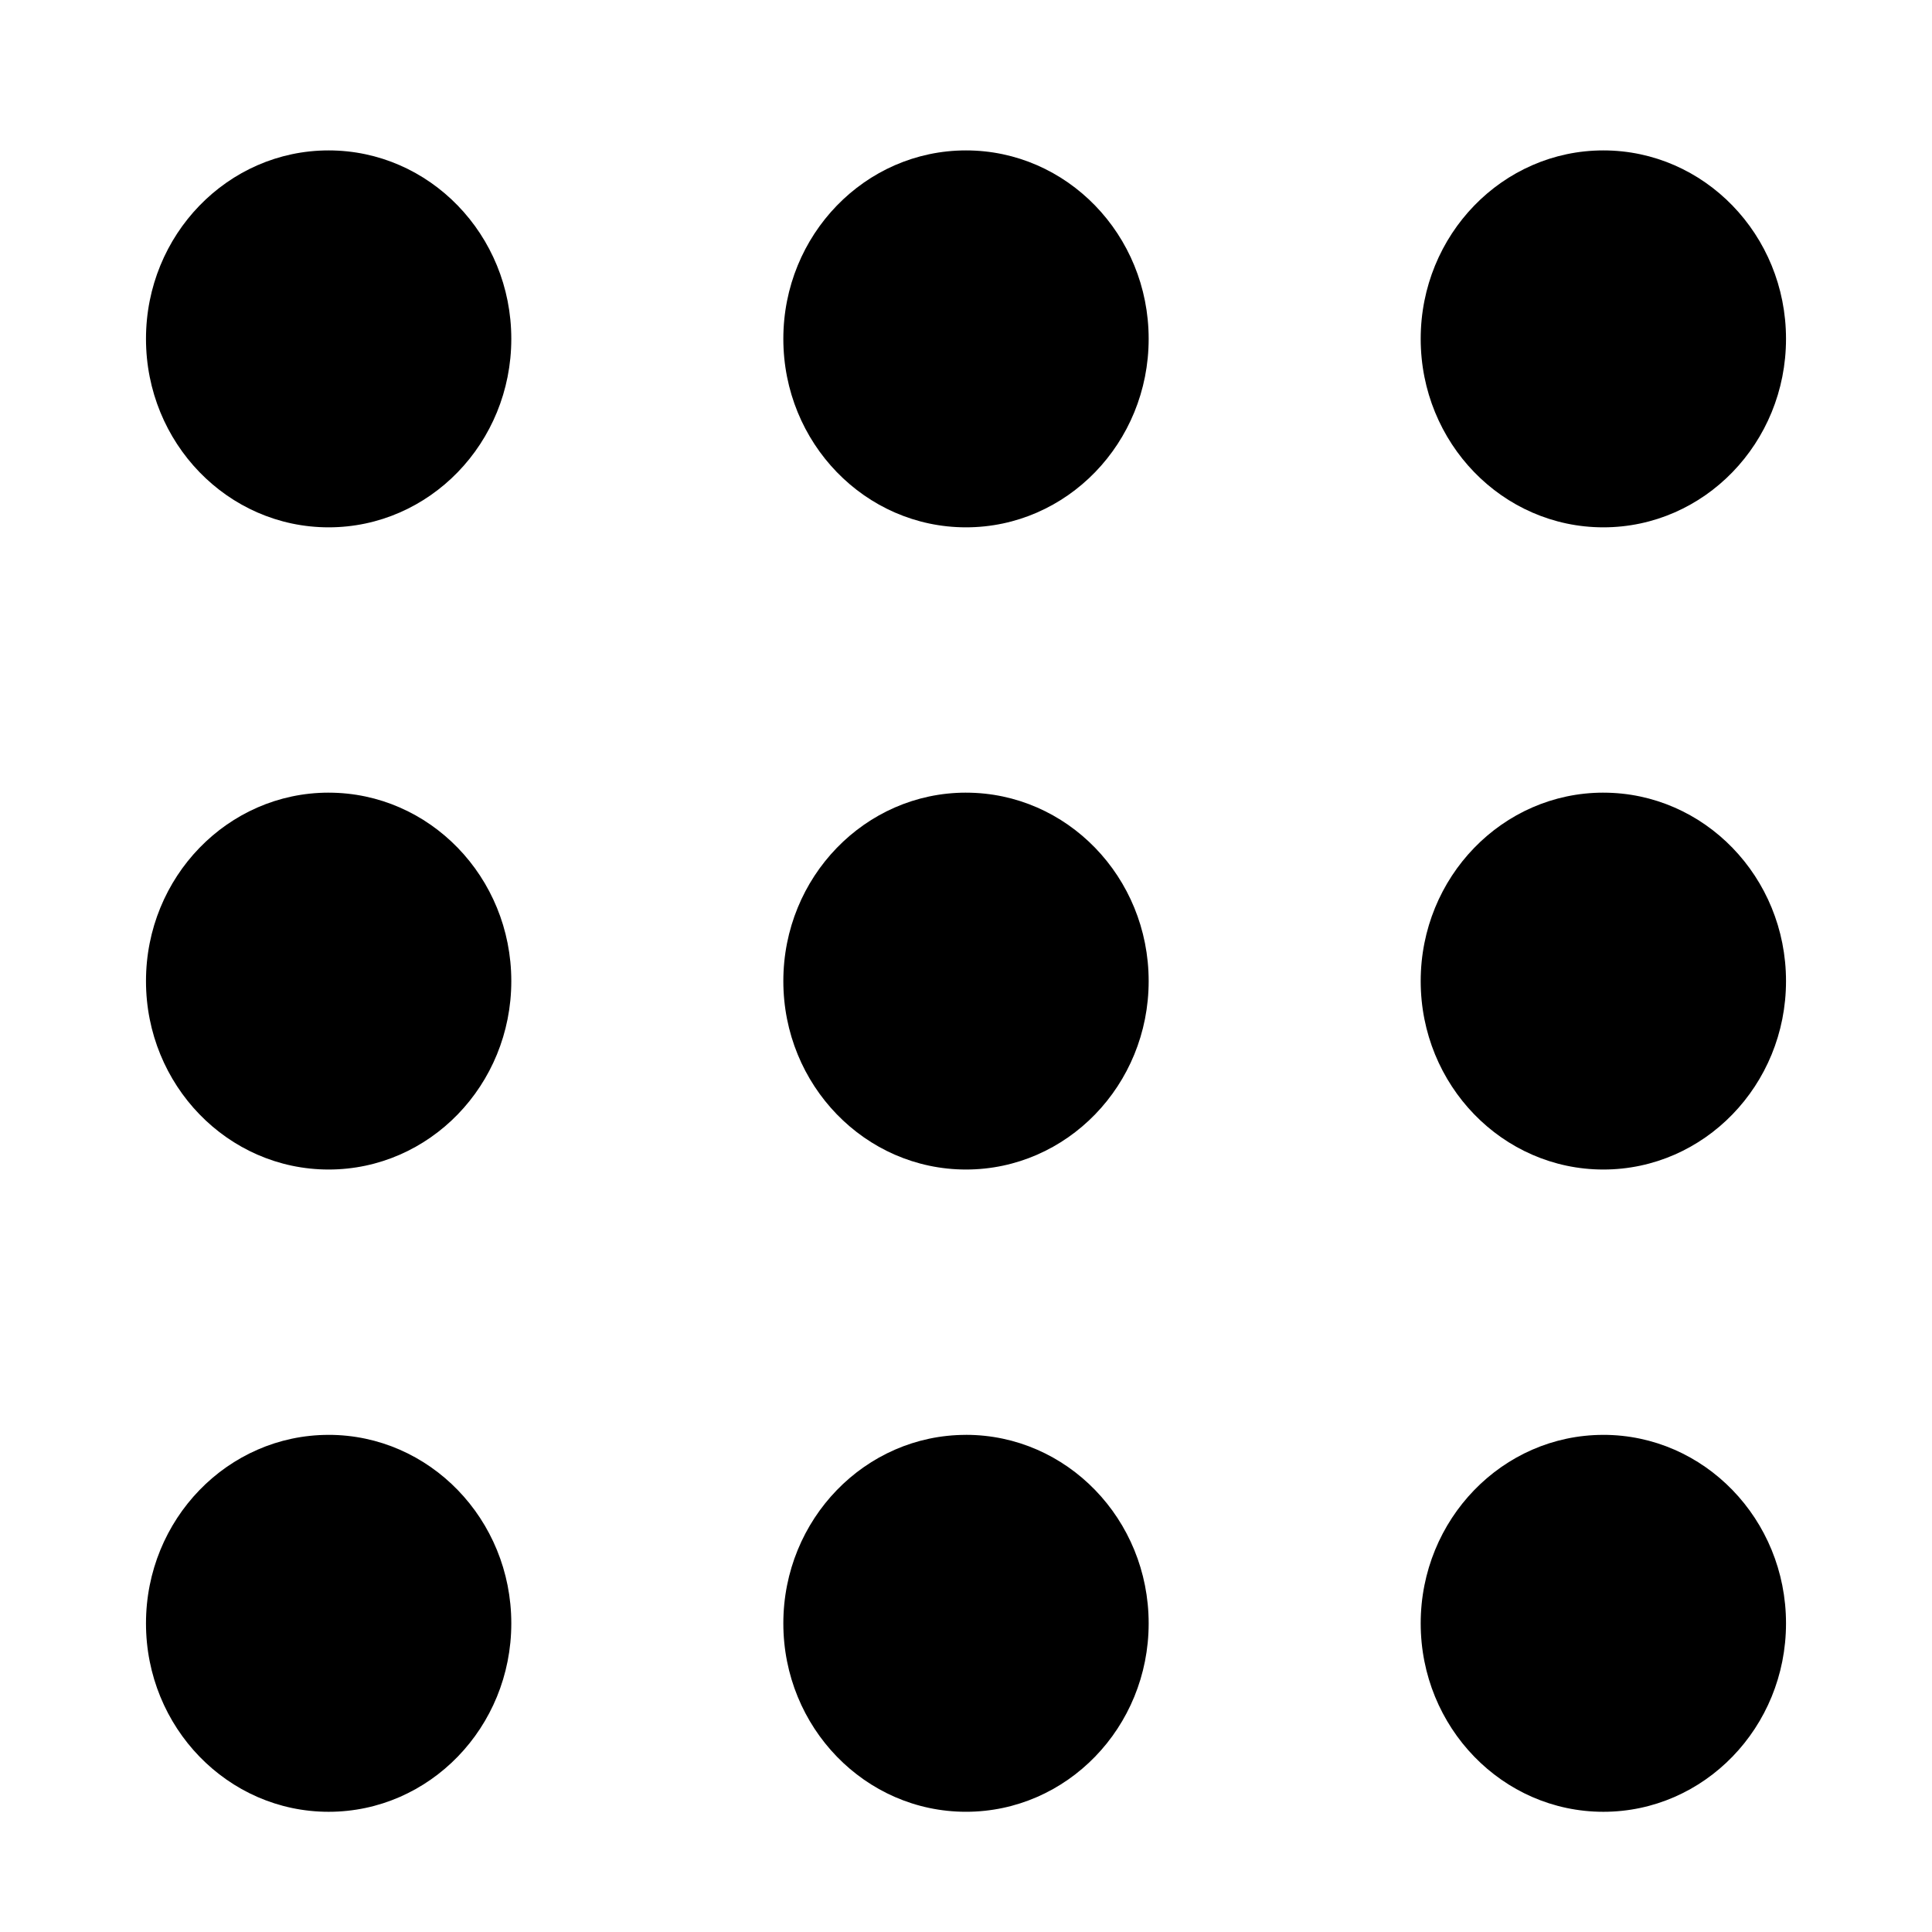 <svg xmlns="http://www.w3.org/2000/svg" width="128" height="128" viewBox="0 0 128 128"><path d="M21.773 9.965c-6.683 0-12.101 5.59-12.101 12.484 0 6.9 5.418 12.488 12.101 12.488s12.102-5.59 12.102-12.488c0-6.894-5.418-12.484-12.102-12.484zm42.227 0c-6.684 0-12.102 5.59-12.102 12.484 0 6.9 5.418 12.488 12.102 12.488s12.102-5.59 12.102-12.488c0-6.894-5.418-12.484-12.102-12.484zm42.227 0c-6.68 0-12.102 5.59-12.102 12.484 0 6.9 5.418 12.488 12.102 12.488 6.683 0 12.101-5.59 12.101-12.488 0-6.894-5.418-12.484-12.101-12.484zm-84.454 42.55c-6.683 0-12.101 5.59-12.101 12.485s5.418 12.484 12.101 12.484S33.875 71.895 33.875 65s-5.418-12.484-12.102-12.484zm42.227 0c-6.684 0-12.102 5.59-12.102 12.485S57.316 77.484 64 77.484 76.102 71.895 76.102 65 70.684 52.516 64 52.516zm42.227 0c-6.68 0-12.102 5.59-12.102 12.485s5.418 12.484 12.102 12.484c6.683 0 12.101-5.589 12.101-12.484s-5.418-12.484-12.101-12.484zM21.773 95.064c-6.683 0-12.101 5.593-12.101 12.488s5.418 12.484 12.101 12.484 12.102-5.59 12.102-12.484-5.418-12.489-12.102-12.489zm42.227 0c-6.684 0-12.102 5.593-12.102 12.488S57.316 120.035 64 120.035s12.102-5.59 12.102-12.484S70.684 95.062 64 95.062zm42.227 0c-6.68 0-12.102 5.593-12.102 12.488s5.418 12.484 12.102 12.484c6.683 0 12.101-5.59 12.101-12.484s-5.418-12.489-12.101-12.489z"/></svg>